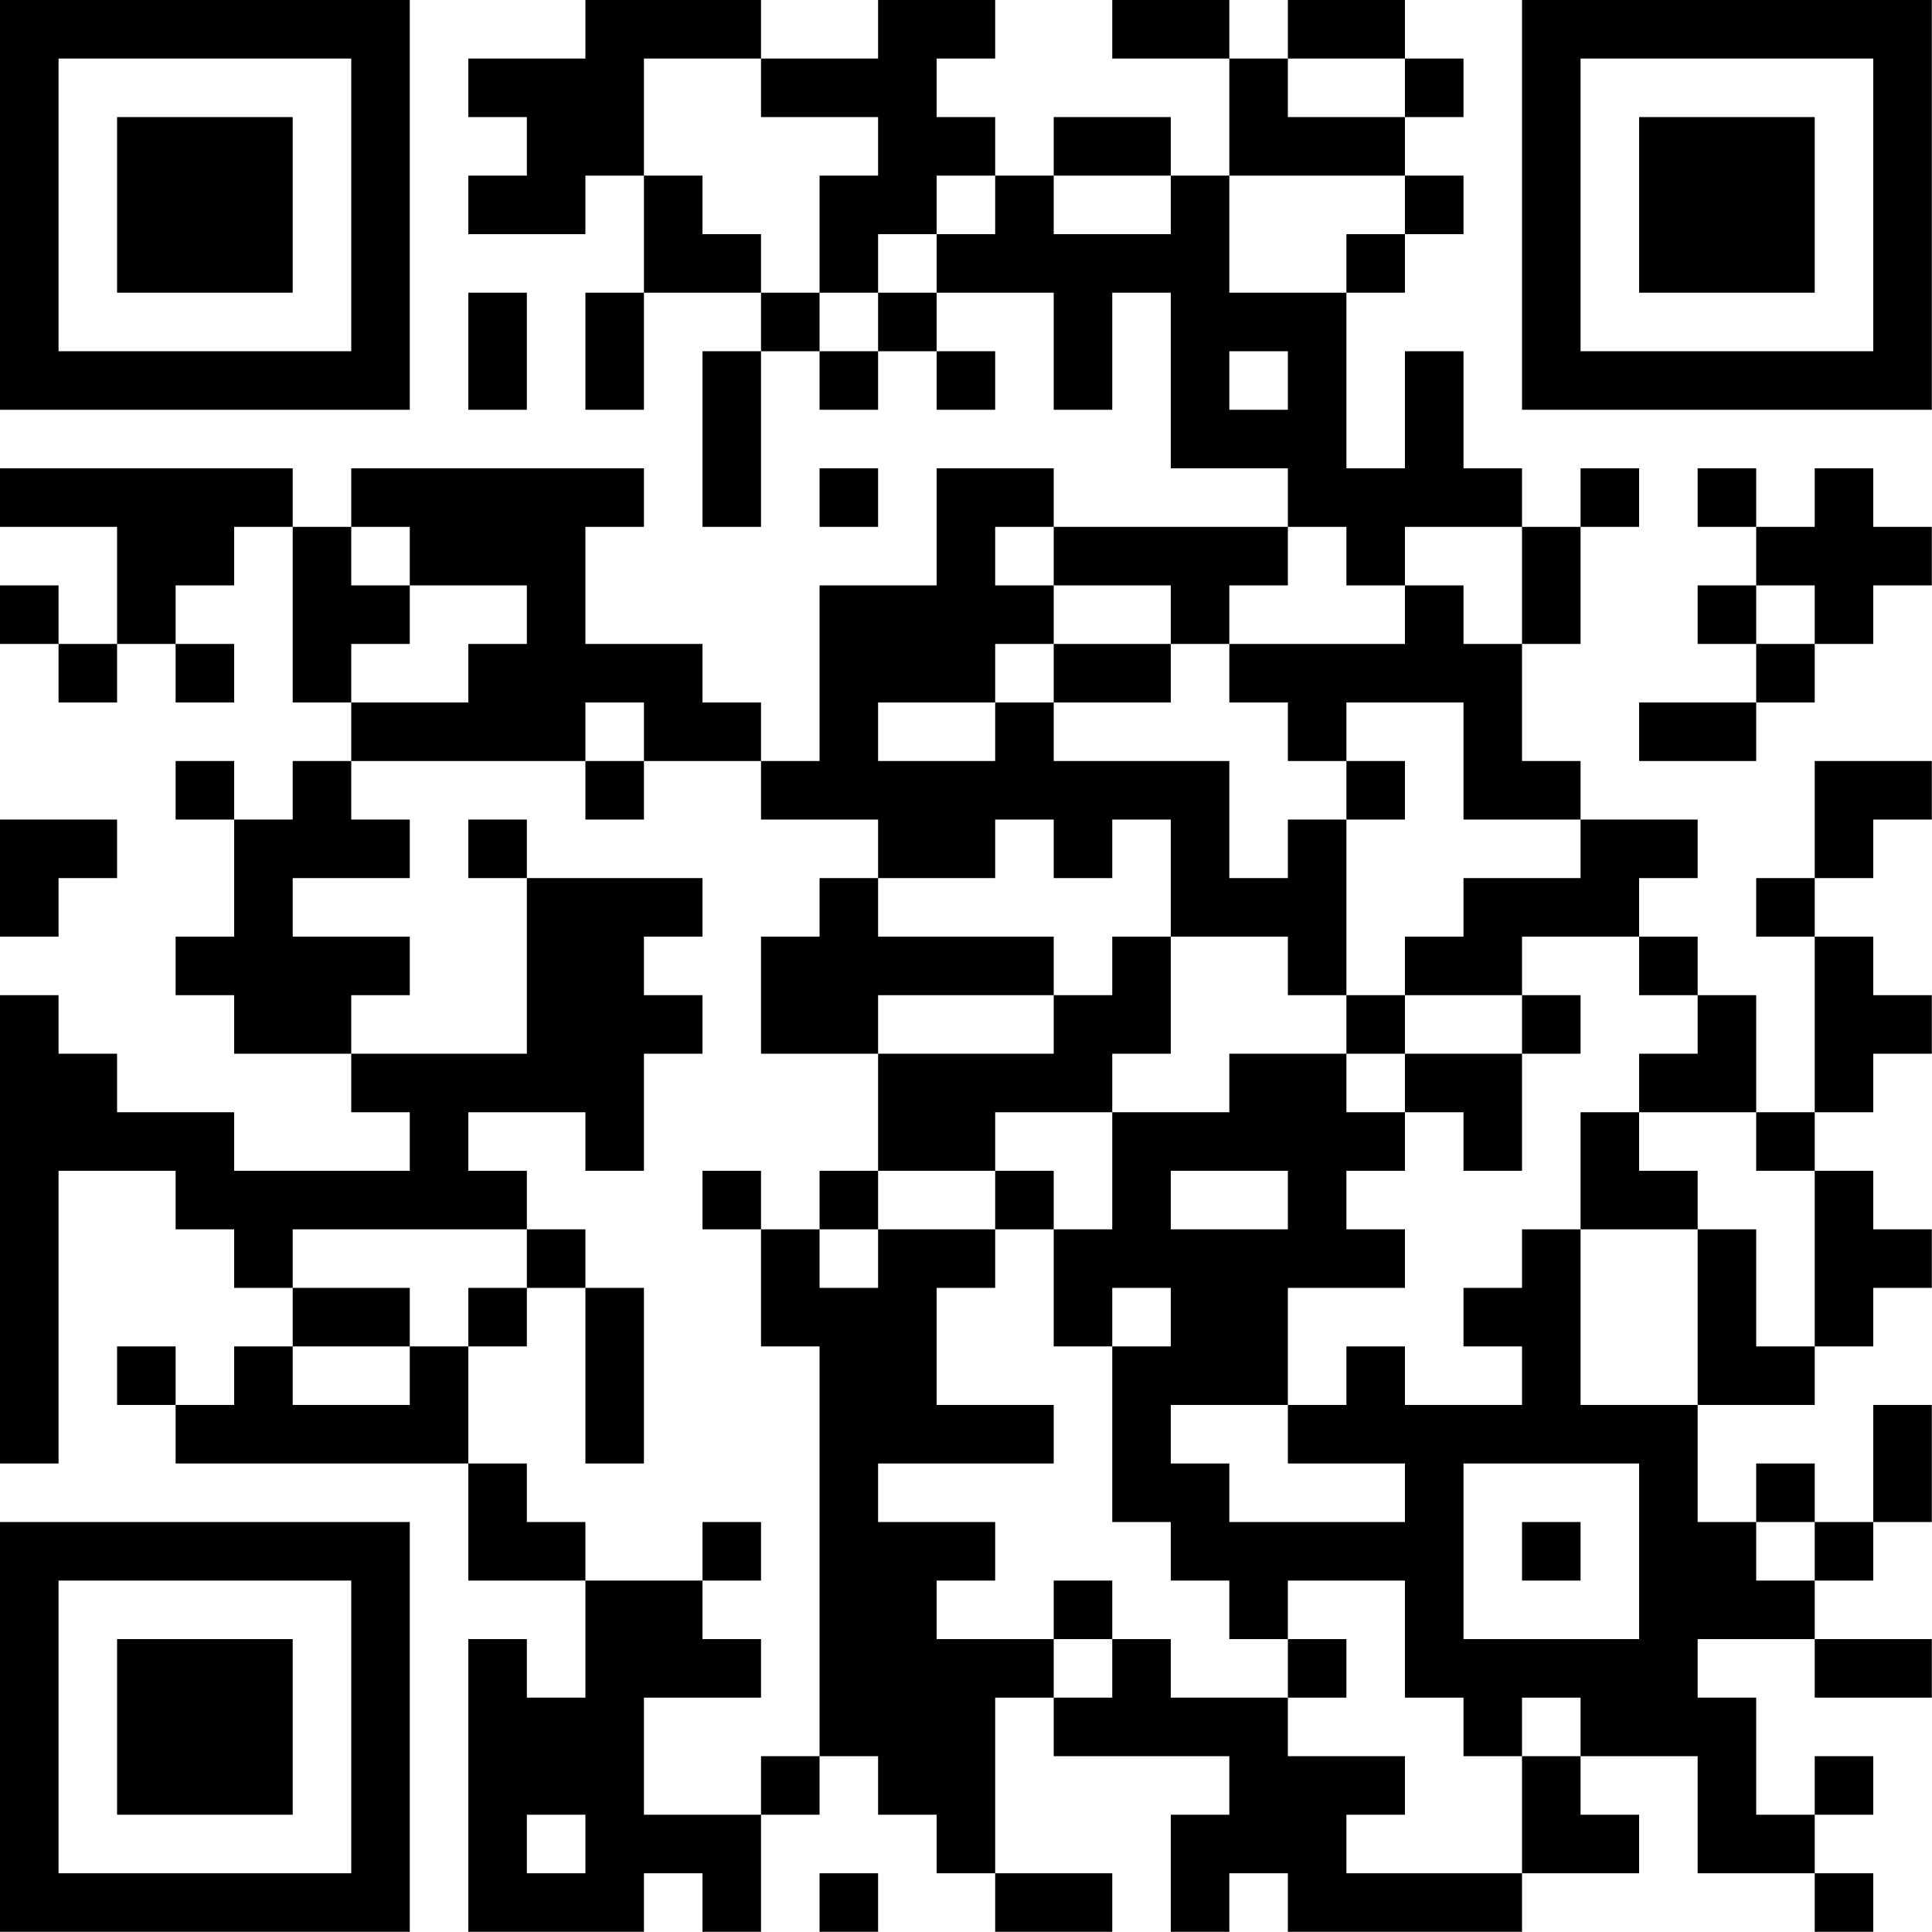 <?xml version="1.0" encoding="UTF-8"?>
<svg xmlns="http://www.w3.org/2000/svg" version="1.1" width="80" height="80" viewBox="0 0 80 80"><rect x="0" y="0" width="80" height="80" fill="#ffffff"/><g transform="scale(2.424)"><g transform="translate(0,0)"><path fill-rule="evenodd" d="M10 0L10 1L8 1L8 2L9 2L9 3L8 3L8 4L10 4L10 3L11 3L11 5L10 5L10 7L11 7L11 5L13 5L13 6L12 6L12 9L13 9L13 6L14 6L14 7L15 7L15 6L16 6L16 7L17 7L17 6L16 6L16 5L18 5L18 7L19 7L19 5L20 5L20 8L22 8L22 9L18 9L18 8L16 8L16 10L14 10L14 13L13 13L13 12L12 12L12 11L10 11L10 9L11 9L11 8L6 8L6 9L5 9L5 8L0 8L0 9L2 9L2 11L1 11L1 10L0 10L0 11L1 11L1 12L2 12L2 11L3 11L3 12L4 12L4 11L3 11L3 10L4 10L4 9L5 9L5 12L6 12L6 13L5 13L5 14L4 14L4 13L3 13L3 14L4 14L4 16L3 16L3 17L4 17L4 18L6 18L6 19L7 19L7 20L4 20L4 19L2 19L2 18L1 18L1 17L0 17L0 25L1 25L1 20L3 20L3 21L4 21L4 22L5 22L5 23L4 23L4 24L3 24L3 23L2 23L2 24L3 24L3 25L8 25L8 27L10 27L10 29L9 29L9 28L8 28L8 33L11 33L11 32L12 32L12 33L13 33L13 31L14 31L14 30L15 30L15 31L16 31L16 32L17 32L17 33L19 33L19 32L17 32L17 29L18 29L18 30L21 30L21 31L20 31L20 33L21 33L21 32L22 32L22 33L26 33L26 32L28 32L28 31L27 31L27 30L29 30L29 32L31 32L31 33L32 33L32 32L31 32L31 31L32 31L32 30L31 30L31 31L30 31L30 29L29 29L29 28L31 28L31 29L33 29L33 28L31 28L31 27L32 27L32 26L33 26L33 24L32 24L32 26L31 26L31 25L30 25L30 26L29 26L29 24L31 24L31 23L32 23L32 22L33 22L33 21L32 21L32 20L31 20L31 19L32 19L32 18L33 18L33 17L32 17L32 16L31 16L31 15L32 15L32 14L33 14L33 13L31 13L31 15L30 15L30 16L31 16L31 19L30 19L30 17L29 17L29 16L28 16L28 15L29 15L29 14L27 14L27 13L26 13L26 11L27 11L27 9L28 9L28 8L27 8L27 9L26 9L26 8L25 8L25 6L24 6L24 8L23 8L23 5L24 5L24 4L25 4L25 3L24 3L24 2L25 2L25 1L24 1L24 0L22 0L22 1L21 1L21 0L19 0L19 1L21 1L21 3L20 3L20 2L18 2L18 3L17 3L17 2L16 2L16 1L17 1L17 0L15 0L15 1L13 1L13 0ZM11 1L11 3L12 3L12 4L13 4L13 5L14 5L14 6L15 6L15 5L16 5L16 4L17 4L17 3L16 3L16 4L15 4L15 5L14 5L14 3L15 3L15 2L13 2L13 1ZM22 1L22 2L24 2L24 1ZM18 3L18 4L20 4L20 3ZM21 3L21 5L23 5L23 4L24 4L24 3ZM8 5L8 7L9 7L9 5ZM21 6L21 7L22 7L22 6ZM14 8L14 9L15 9L15 8ZM29 8L29 9L30 9L30 10L29 10L29 11L30 11L30 12L28 12L28 13L30 13L30 12L31 12L31 11L32 11L32 10L33 10L33 9L32 9L32 8L31 8L31 9L30 9L30 8ZM6 9L6 10L7 10L7 11L6 11L6 12L8 12L8 11L9 11L9 10L7 10L7 9ZM17 9L17 10L18 10L18 11L17 11L17 12L15 12L15 13L17 13L17 12L18 12L18 13L21 13L21 15L22 15L22 14L23 14L23 17L22 17L22 16L20 16L20 14L19 14L19 15L18 15L18 14L17 14L17 15L15 15L15 14L13 14L13 13L11 13L11 12L10 12L10 13L6 13L6 14L7 14L7 15L5 15L5 16L7 16L7 17L6 17L6 18L9 18L9 15L12 15L12 16L11 16L11 17L12 17L12 18L11 18L11 20L10 20L10 19L8 19L8 20L9 20L9 21L5 21L5 22L7 22L7 23L5 23L5 24L7 24L7 23L8 23L8 25L9 25L9 26L10 26L10 27L12 27L12 28L13 28L13 29L11 29L11 31L13 31L13 30L14 30L14 23L13 23L13 21L14 21L14 22L15 22L15 21L17 21L17 22L16 22L16 24L18 24L18 25L15 25L15 26L17 26L17 27L16 27L16 28L18 28L18 29L19 29L19 28L20 28L20 29L22 29L22 30L24 30L24 31L23 31L23 32L26 32L26 30L27 30L27 29L26 29L26 30L25 30L25 29L24 29L24 27L22 27L22 28L21 28L21 27L20 27L20 26L19 26L19 23L20 23L20 22L19 22L19 23L18 23L18 21L19 21L19 19L21 19L21 18L23 18L23 19L24 19L24 20L23 20L23 21L24 21L24 22L22 22L22 24L20 24L20 25L21 25L21 26L24 26L24 25L22 25L22 24L23 24L23 23L24 23L24 24L26 24L26 23L25 23L25 22L26 22L26 21L27 21L27 24L29 24L29 21L30 21L30 23L31 23L31 20L30 20L30 19L28 19L28 18L29 18L29 17L28 17L28 16L26 16L26 17L24 17L24 16L25 16L25 15L27 15L27 14L25 14L25 12L23 12L23 13L22 13L22 12L21 12L21 11L24 11L24 10L25 10L25 11L26 11L26 9L24 9L24 10L23 10L23 9L22 9L22 10L21 10L21 11L20 11L20 10L18 10L18 9ZM30 10L30 11L31 11L31 10ZM18 11L18 12L20 12L20 11ZM10 13L10 14L11 14L11 13ZM23 13L23 14L24 14L24 13ZM0 14L0 16L1 16L1 15L2 15L2 14ZM8 14L8 15L9 15L9 14ZM14 15L14 16L13 16L13 18L15 18L15 20L14 20L14 21L15 21L15 20L17 20L17 21L18 21L18 20L17 20L17 19L19 19L19 18L20 18L20 16L19 16L19 17L18 17L18 16L15 16L15 15ZM15 17L15 18L18 18L18 17ZM23 17L23 18L24 18L24 19L25 19L25 20L26 20L26 18L27 18L27 17L26 17L26 18L24 18L24 17ZM27 19L27 21L29 21L29 20L28 20L28 19ZM12 20L12 21L13 21L13 20ZM20 20L20 21L22 21L22 20ZM9 21L9 22L8 22L8 23L9 23L9 22L10 22L10 25L11 25L11 22L10 22L10 21ZM25 25L25 28L28 28L28 25ZM12 26L12 27L13 27L13 26ZM26 26L26 27L27 27L27 26ZM30 26L30 27L31 27L31 26ZM18 27L18 28L19 28L19 27ZM22 28L22 29L23 29L23 28ZM9 31L9 32L10 32L10 31ZM14 32L14 33L15 33L15 32ZM0 0L0 7L7 7L7 0ZM1 1L1 6L6 6L6 1ZM2 2L2 5L5 5L5 2ZM26 0L26 7L33 7L33 0ZM27 1L27 6L32 6L32 1ZM28 2L28 5L31 5L31 2ZM0 26L0 33L7 33L7 26ZM1 27L1 32L6 32L6 27ZM2 28L2 31L5 31L5 28Z" fill="#000000"/></g></g></svg>
